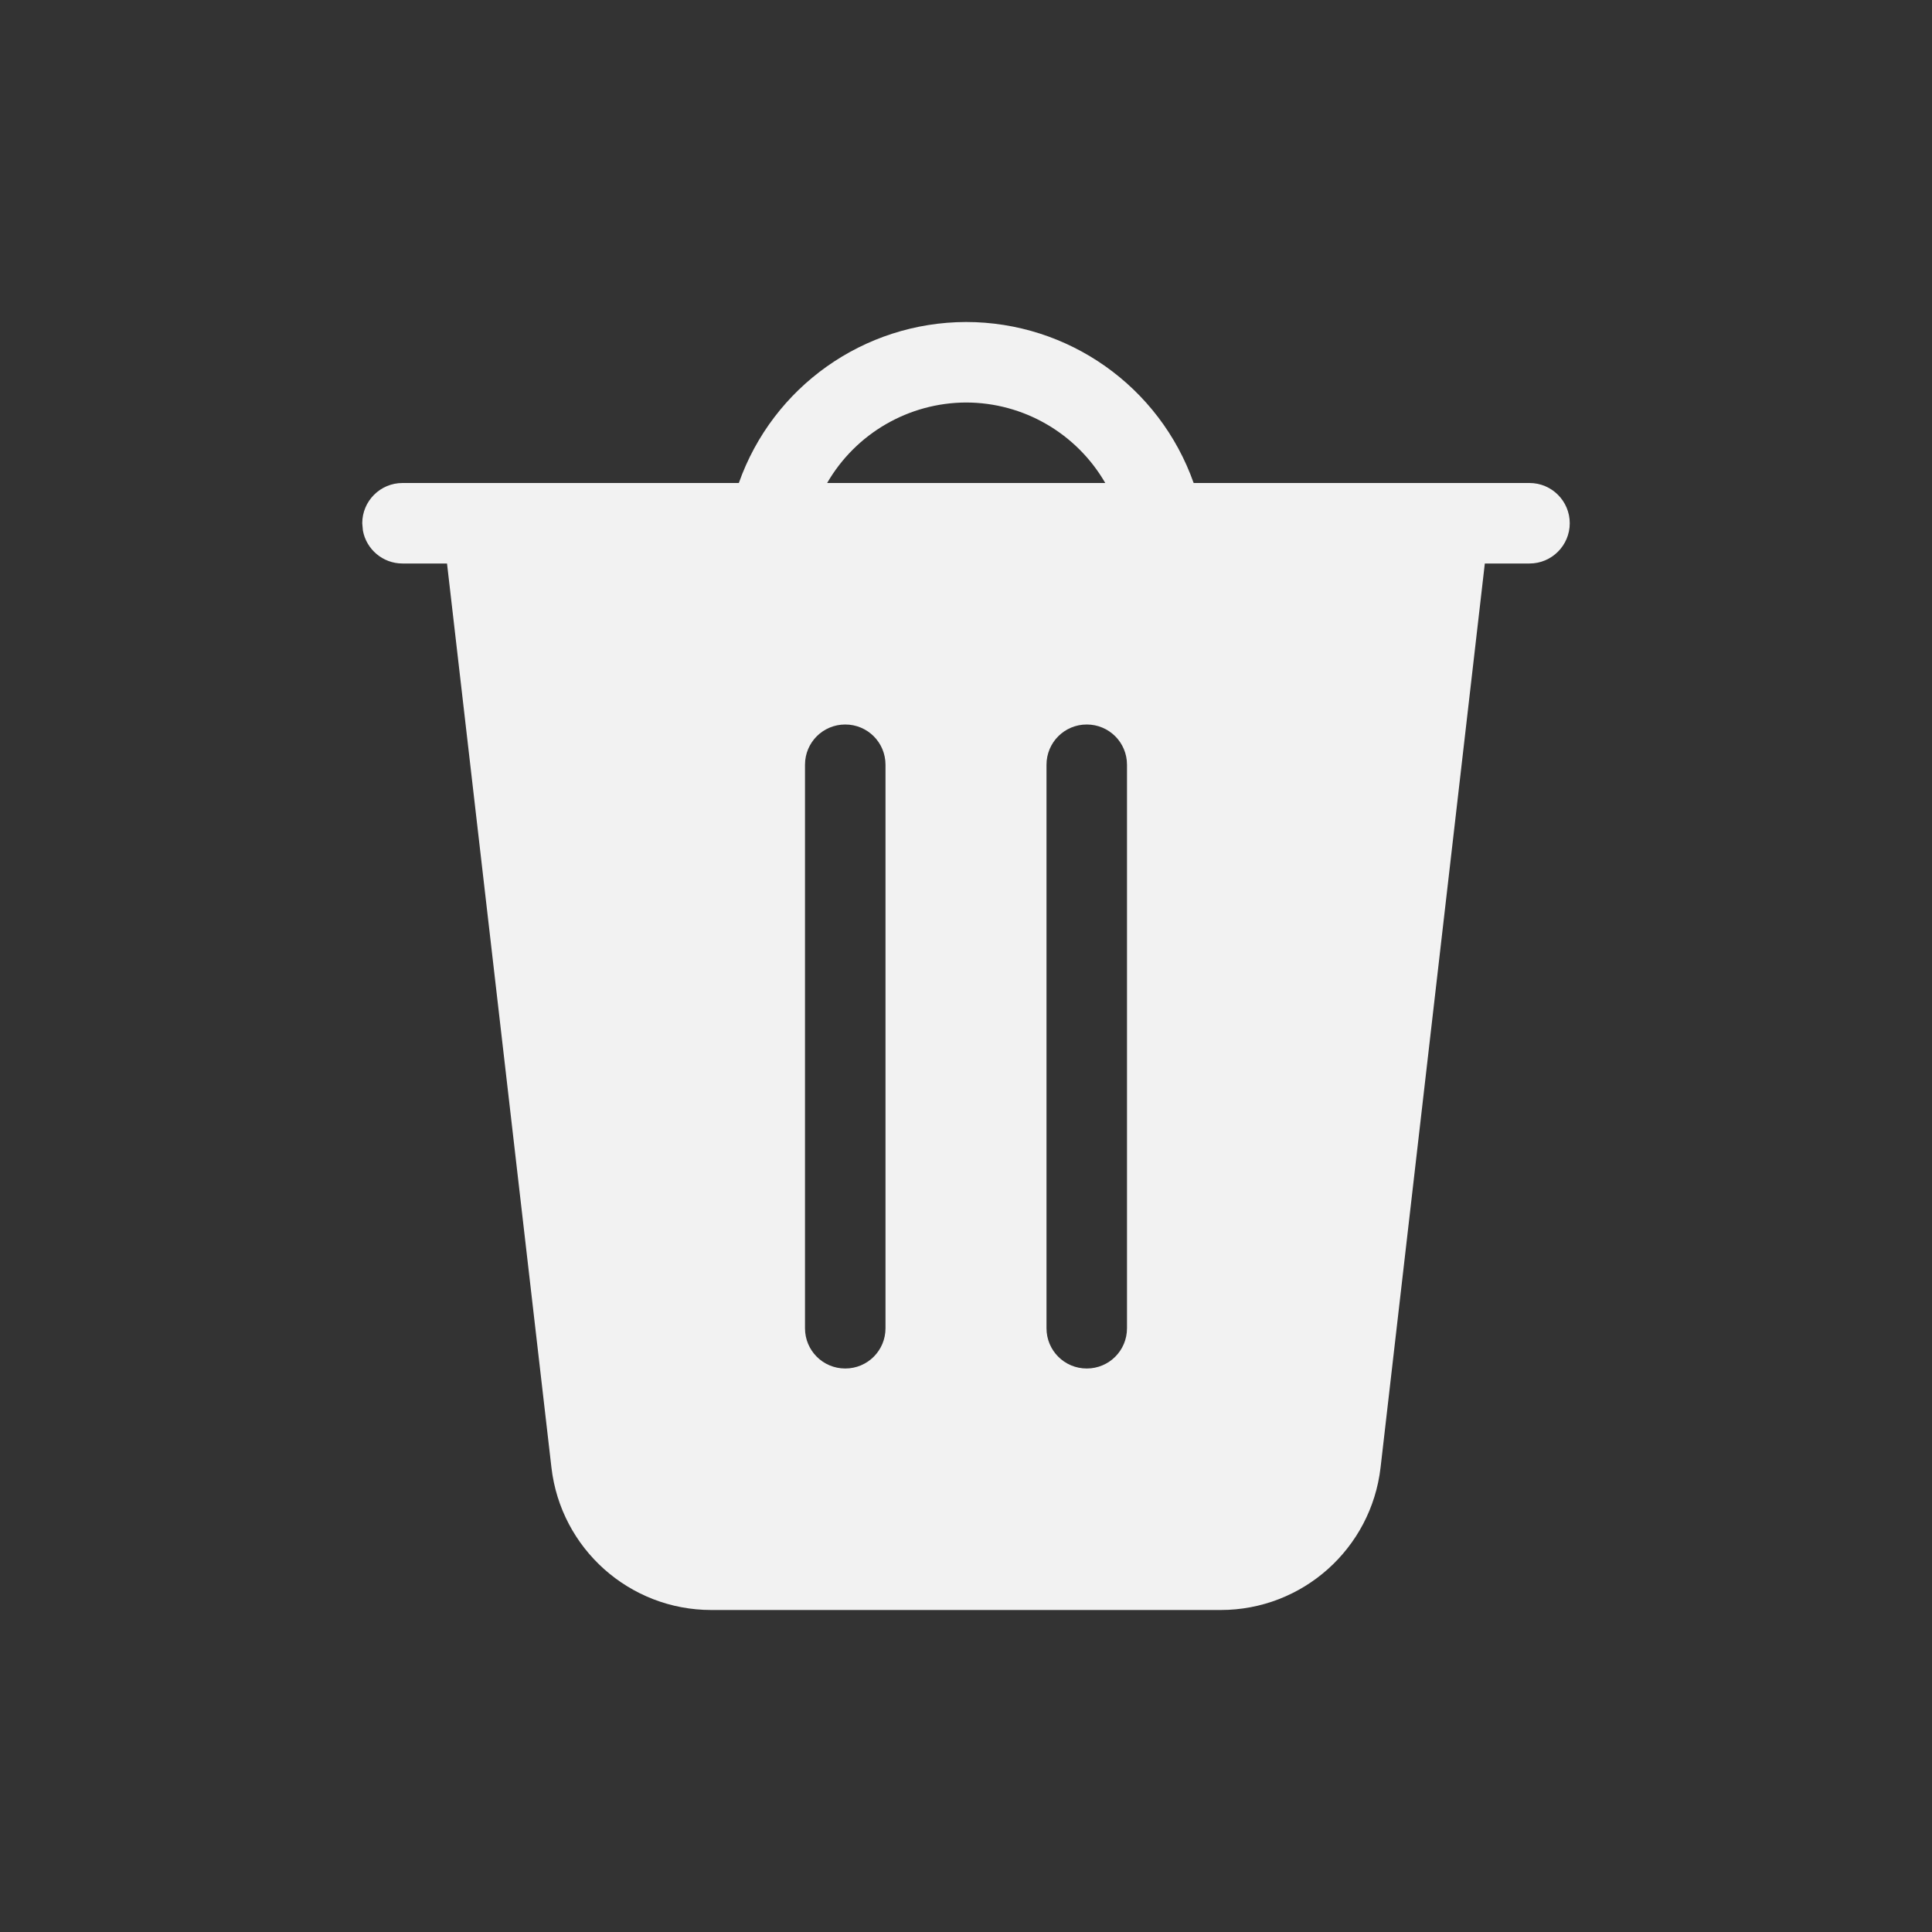 <?xml version="1.0" encoding="UTF-8" standalone="no"?>
<svg
   width="24"
   height="24"
   version="1.1"
   id="svg1"
   sodipodi:docname="user-trash-full-symbolic.svg"
   inkscape:version="1.4.2 (ebf0e940d0, 2025-05-08)"
   xmlns:inkscape="http://www.inkscape.org/namespaces/inkscape"
   xmlns:sodipodi="http://sodipodi.sourceforge.net/DTD/sodipodi-0.dtd"
   xmlns="http://www.w3.org/2000/svg"
   xmlns:svg="http://www.w3.org/2000/svg">
  <rect width="100%" height="100%" fill="#333333" stroke="none"/>
  <sodipodi:namedview
     id="namedview1"
     pagecolor="#ffffff"
     bordercolor="#000000"
     borderopacity="0.25"
     inkscape:showpageshadow="2"
     inkscape:pageopacity="0.0"
     inkscape:pagecheckerboard="0"
     inkscape:deskcolor="#d1d1d1"
     inkscape:zoom="33.125"
     inkscape:cx="12"
     inkscape:cy="12"
     inkscape:window-width="1920"
     inkscape:window-height="1010"
     inkscape:window-x="0"
     inkscape:window-y="0"
     inkscape:window-maximized="1"
     inkscape:current-layer="svg1" />
  <defs
     id="defs1">
    <style
       id="current-color-scheme"
       type="text/css">.ColorScheme-Text { color:#f2f2f2; }</style>
  </defs>
  <path
     id="path1"
     style="fill:currentColor;fill-opacity:1"
     class="ColorScheme-Text"
     d="M 12,4 C 10.731,4.003 9.601,4.803 9.178,6 H 5 C 4.724,6 4.5,6.224 4.5,6.5 L 4.508,6.59 C 4.55,6.823 4.755,7 5,7 h 0.553 l 1.297,11.229 C 6.966,19.238 7.82,20 8.836,20 h 6.328 c 1.016,0 1.87,-0.762 1.986,-1.771 L 18.445,7 H 19 C 19.276,7 19.5,6.776 19.5,6.5 19.5,6.224 19.276,6 19,6 H 14.828 C 14.404,4.801 13.271,4 12,4 Z m 0,1 c 0.714,5.625e-4 1.373,0.382 1.73,1 H 13.5 10.275 C 10.631,5.384 11.288,5.003 12,5 Z M 10.5,9 C 10.777,9 11,9.223 11,9.5 v 7 C 11,16.777 10.777,17 10.5,17 10.223,17 10,16.777 10,16.5 v -7 C 10,9.223 10.223,9 10.5,9 Z m 3,0 C 13.777,9 14,9.223 14,9.5 v 7 C 14,16.777 13.777,17 13.5,17 13.223,17 13,16.777 13,16.5 v -7 C 13,9.223 13.223,9 13.5,9 Z" />
</svg>
